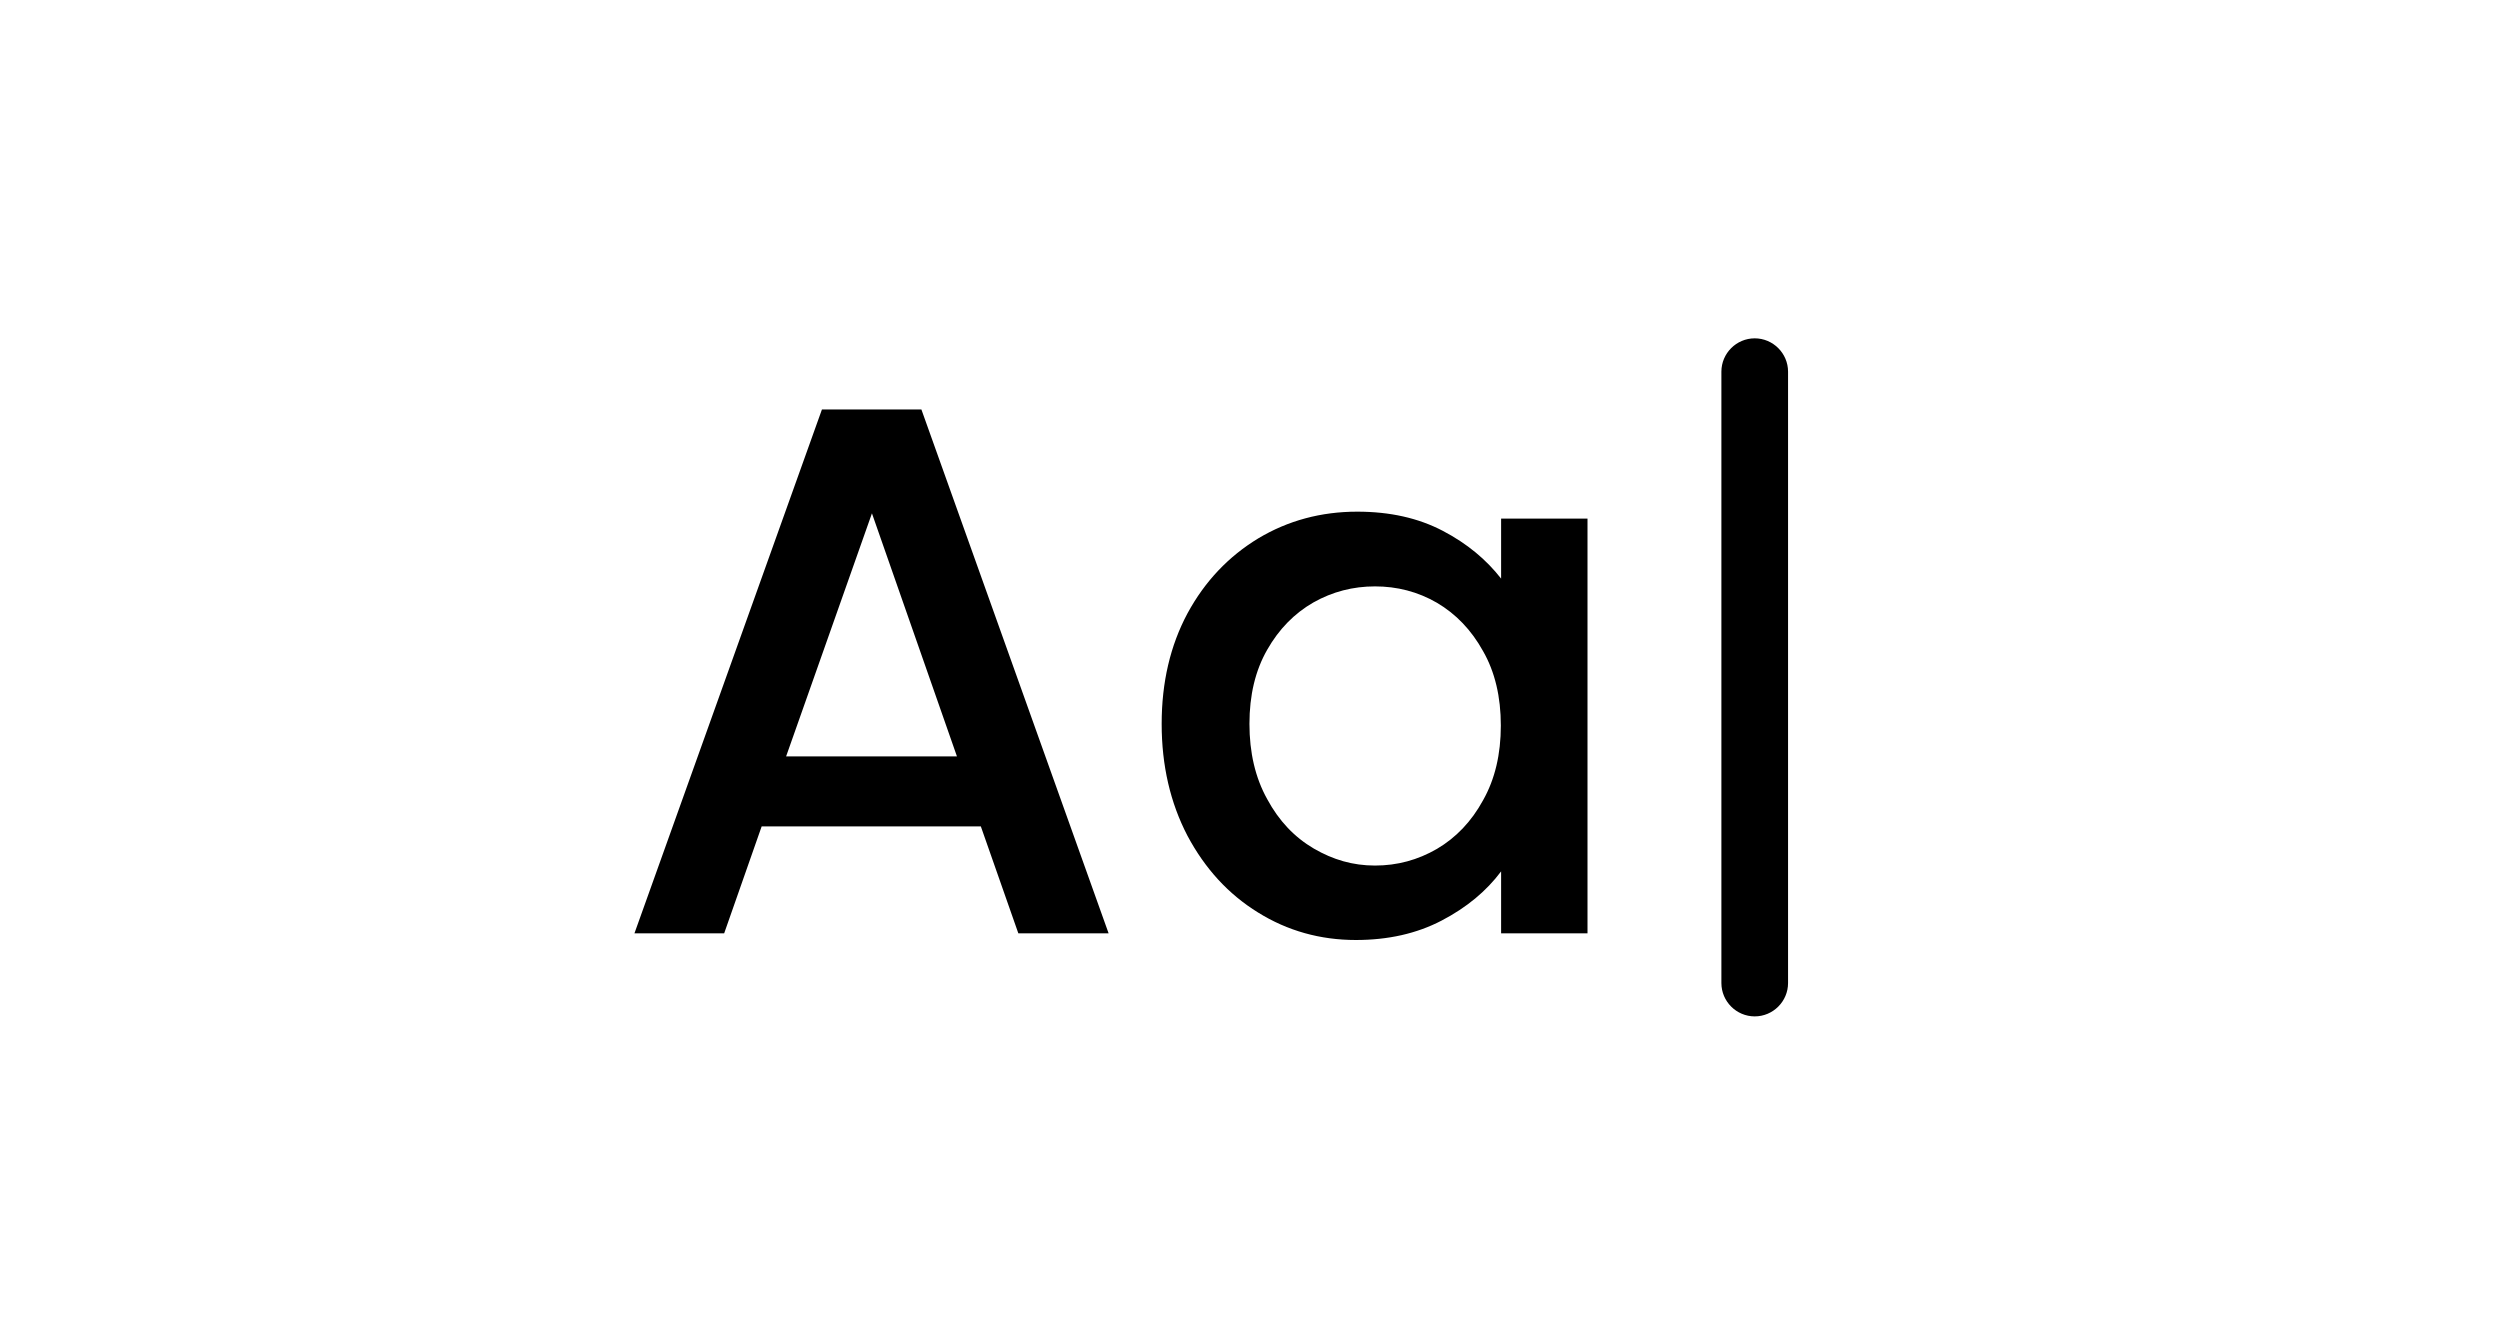 <svg id="uuid-55f01ec6-f42a-4b45-8ea9-69917208b422" xmlns="http://www.w3.org/2000/svg" viewBox="0 0 90 48"><path d="M33.17,14.74h-3.58l-6.75,18.86h3.23l1.35-3.85h7.89l1.35,3.85h3.25l-6.74-18.86ZM28.3,27.23l3.09-8.75,3.06,8.75h-6.15Z" class="sgmaincolor"/><path d="M54.04,18.67v2.16c-.53-.68-1.22-1.26-2.1-1.72-.88-.46-1.9-.69-3.08-.69-1.3,0-2.49.32-3.56.96-1.07.65-1.92,1.54-2.55,2.7-.62,1.16-.93,2.48-.93,3.98s.31,2.84.93,4.03c.63,1.18,1.47,2.1,2.54,2.76,1.06.66,2.24.99,3.52.99,1.16,0,2.19-.23,3.09-.7.9-.47,1.61-1.06,2.14-1.77v2.23h3.11v-14.93h-3.11ZM53.39,28.81c-.42.77-.98,1.35-1.66,1.75-.69.4-1.43.6-2.23.6s-1.51-.21-2.2-.61c-.7-.41-1.26-1-1.68-1.78-.43-.77-.64-1.68-.64-2.71s.21-1.92.64-2.67c.42-.74.98-1.31,1.66-1.7.69-.39,1.43-.58,2.22-.58s1.54.19,2.23.59c.68.4,1.24.98,1.66,1.74.43.75.64,1.65.64,2.68s-.21,1.93-.64,2.69Z" class="sgmaincolor"/><path d="M64.37,35.39V13.38c0-.66-.54-1.2-1.2-1.2s-1.2.54-1.2,1.2v22.01c0,.66.54,1.2,1.2,1.2s1.2-.54,1.2-1.2Z" class="sgmaincolor"/></svg>
